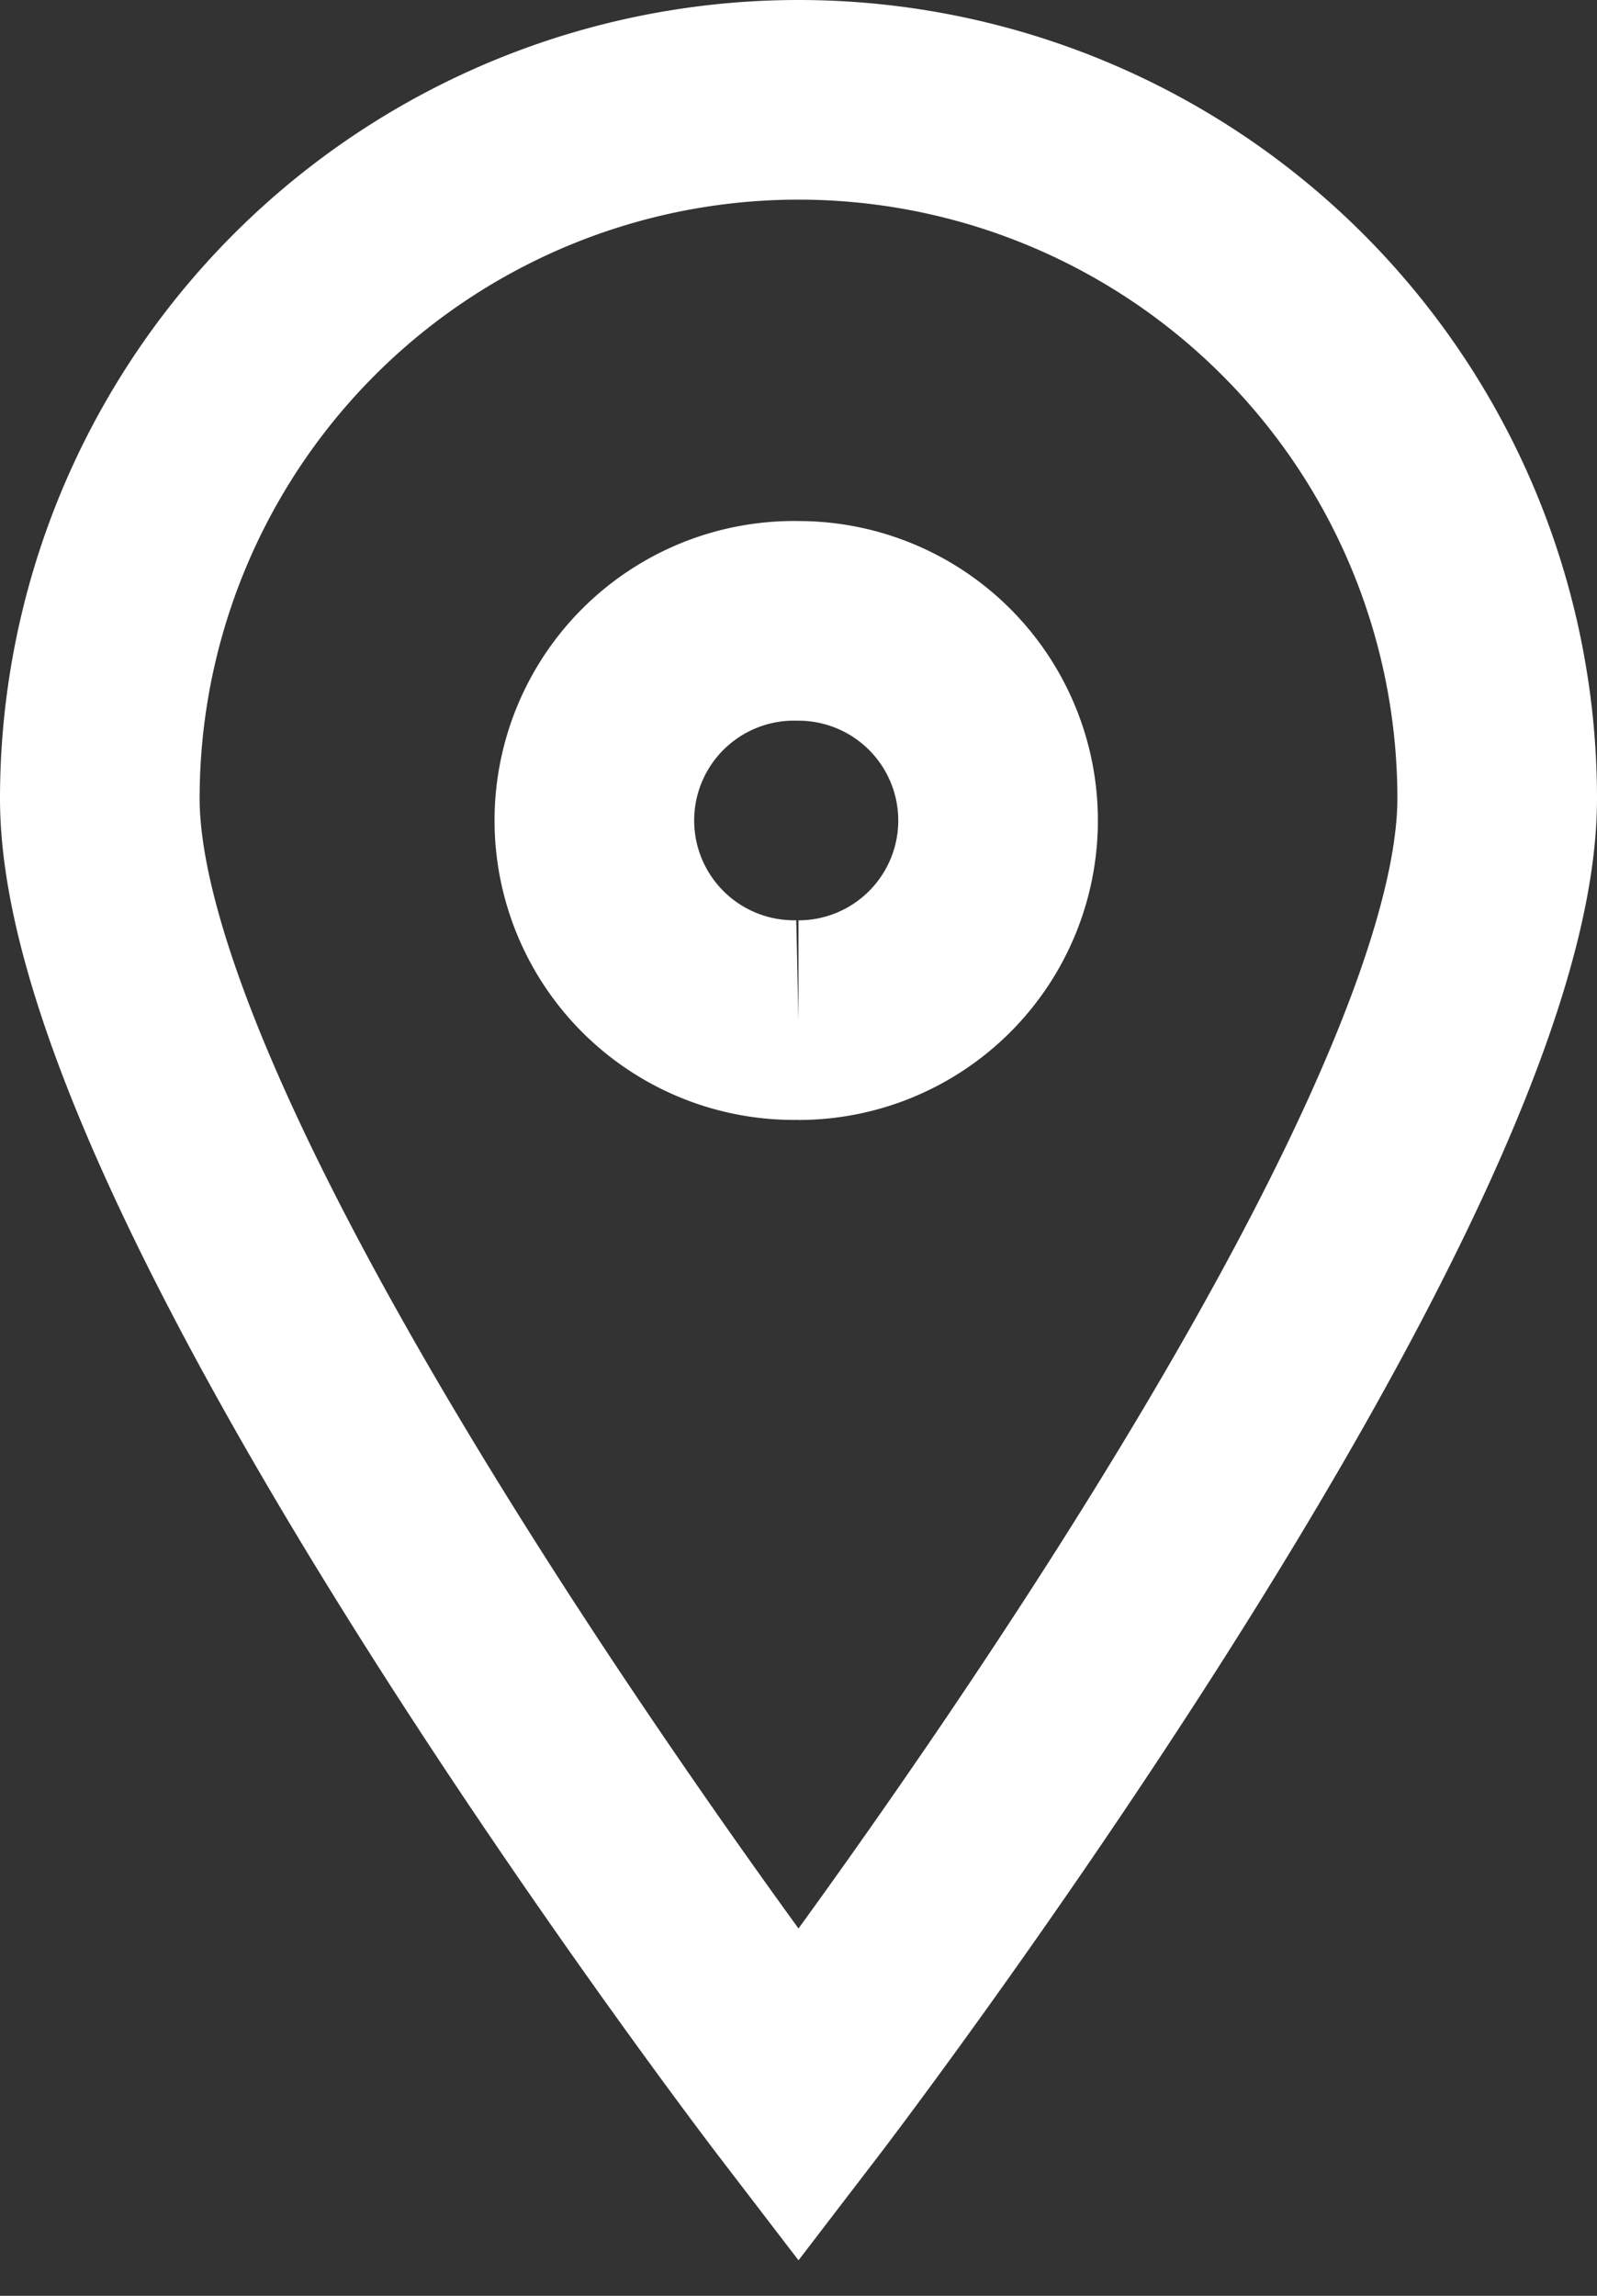 <svg xmlns="http://www.w3.org/2000/svg" width="16" height="23" viewBox="0 0 16 23">
    <rect x="0" y="0" width="16" height="23" fill="#333333" stroke="none"/>
    <path fill="none" fill-rule="evenodd" stroke="#FFF" stroke-width="2" d="M8 10.219a2 2 0 1 1-.001-3.999A2 2 0 0 1 8 10.22M8 1a7 7 0 0 0-7 7c0 3.866 7 13 7 13s7-9.134 7-13a7 7 0 0 0-7-7"/>
</svg>
